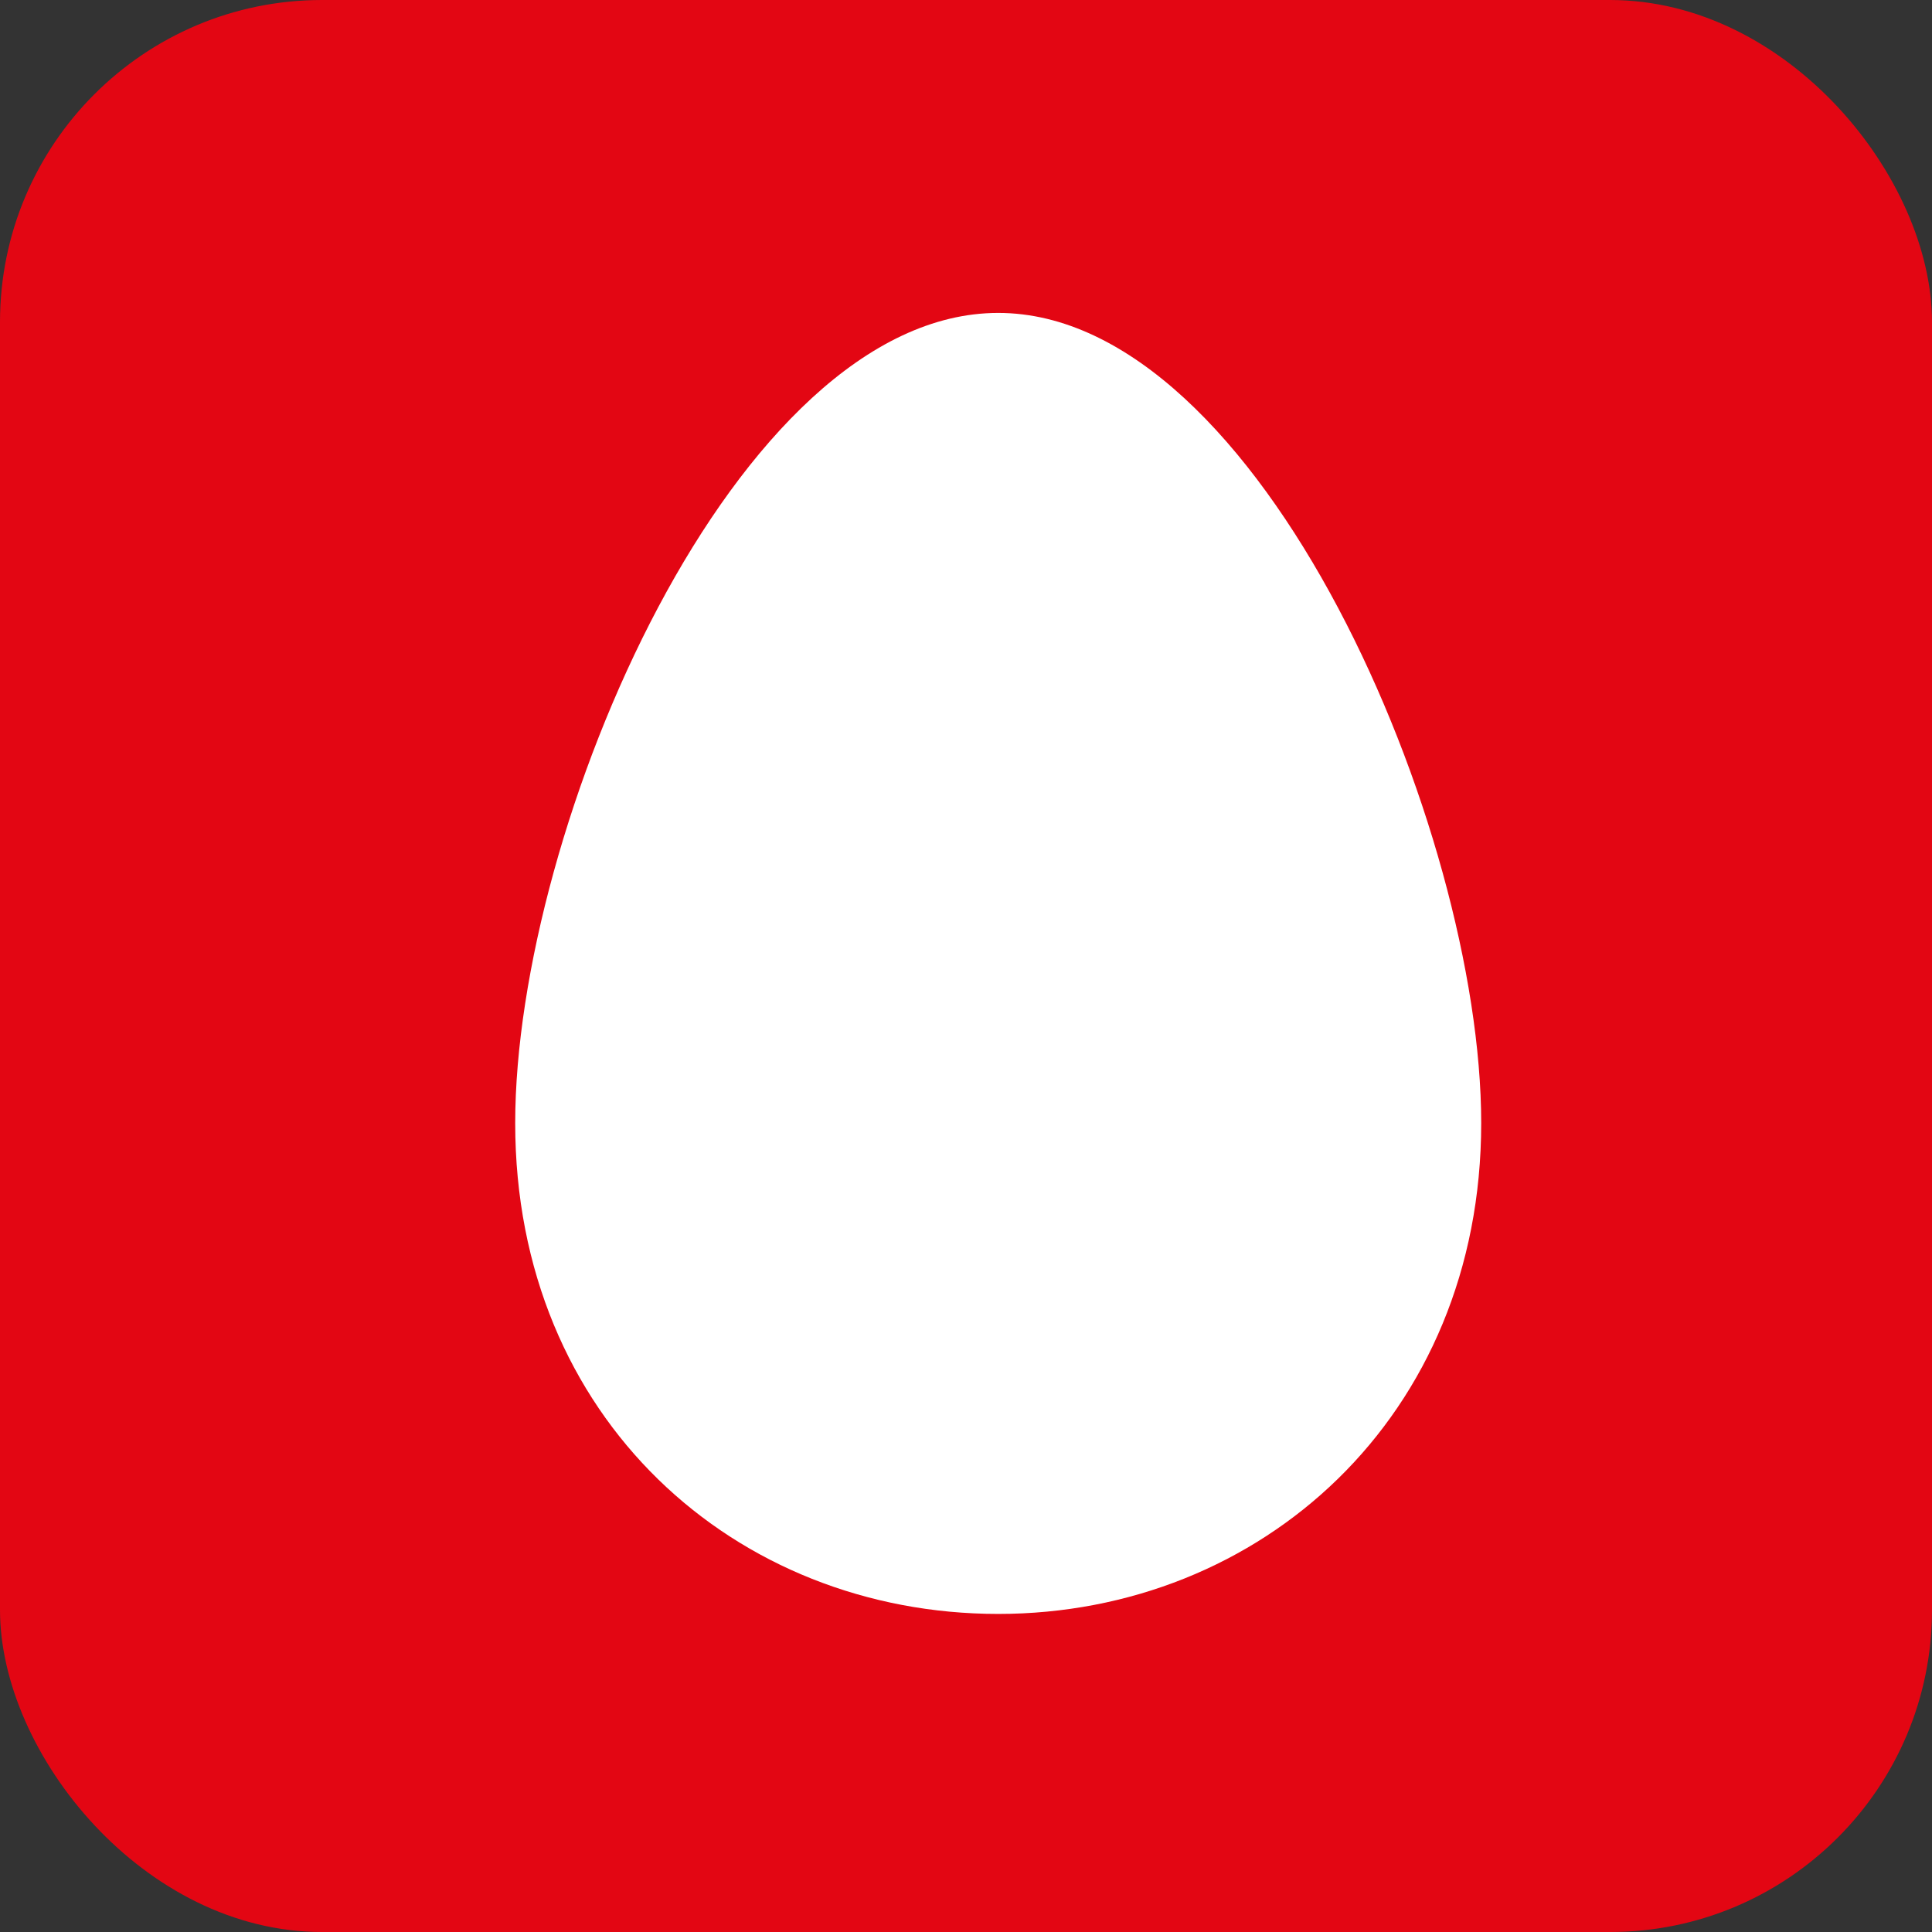 <?xml version="1.0" encoding="UTF-8"?>
<svg width="30px" height="30px" viewBox="0 0 30 30" version="1.1" xmlns="http://www.w3.org/2000/svg" xmlns:xlink="http://www.w3.org/1999/xlink">
    <rect x="0" y="0" width="30" height="30" fill="#333333" stroke="none"/>
    <!-- Generator: sketchtool 49.3 (51167) - http://www.bohemiancoding.com/sketch -->
    <title>079173C8-6C20-45F1-B244-5E7DE83BDA5D</title>
    <desc>Created with sketchtool.</desc>
    <defs></defs>
    <g id="Libray" stroke="none" stroke-width="1" fill="none" fill-rule="evenodd">
        <g id="icons/payment/mts">
            <rect id="Rectangle-9" fill="#E30613" x="0" y="0" width="30" height="30" rx="5"></rect>
            <path d="M15.5,25.061 C19.575,25.061 23,21.999 23,17.44 C23,12.88 19.575,4.859 15.5,4.859 C11.425,4.859 8,12.846 8,17.44 C8,22.033 11.425,25.061 15.5,25.061 Z" id="Oval" fill="#FFFFFF"></path>
        </g>
    </g>
</svg>